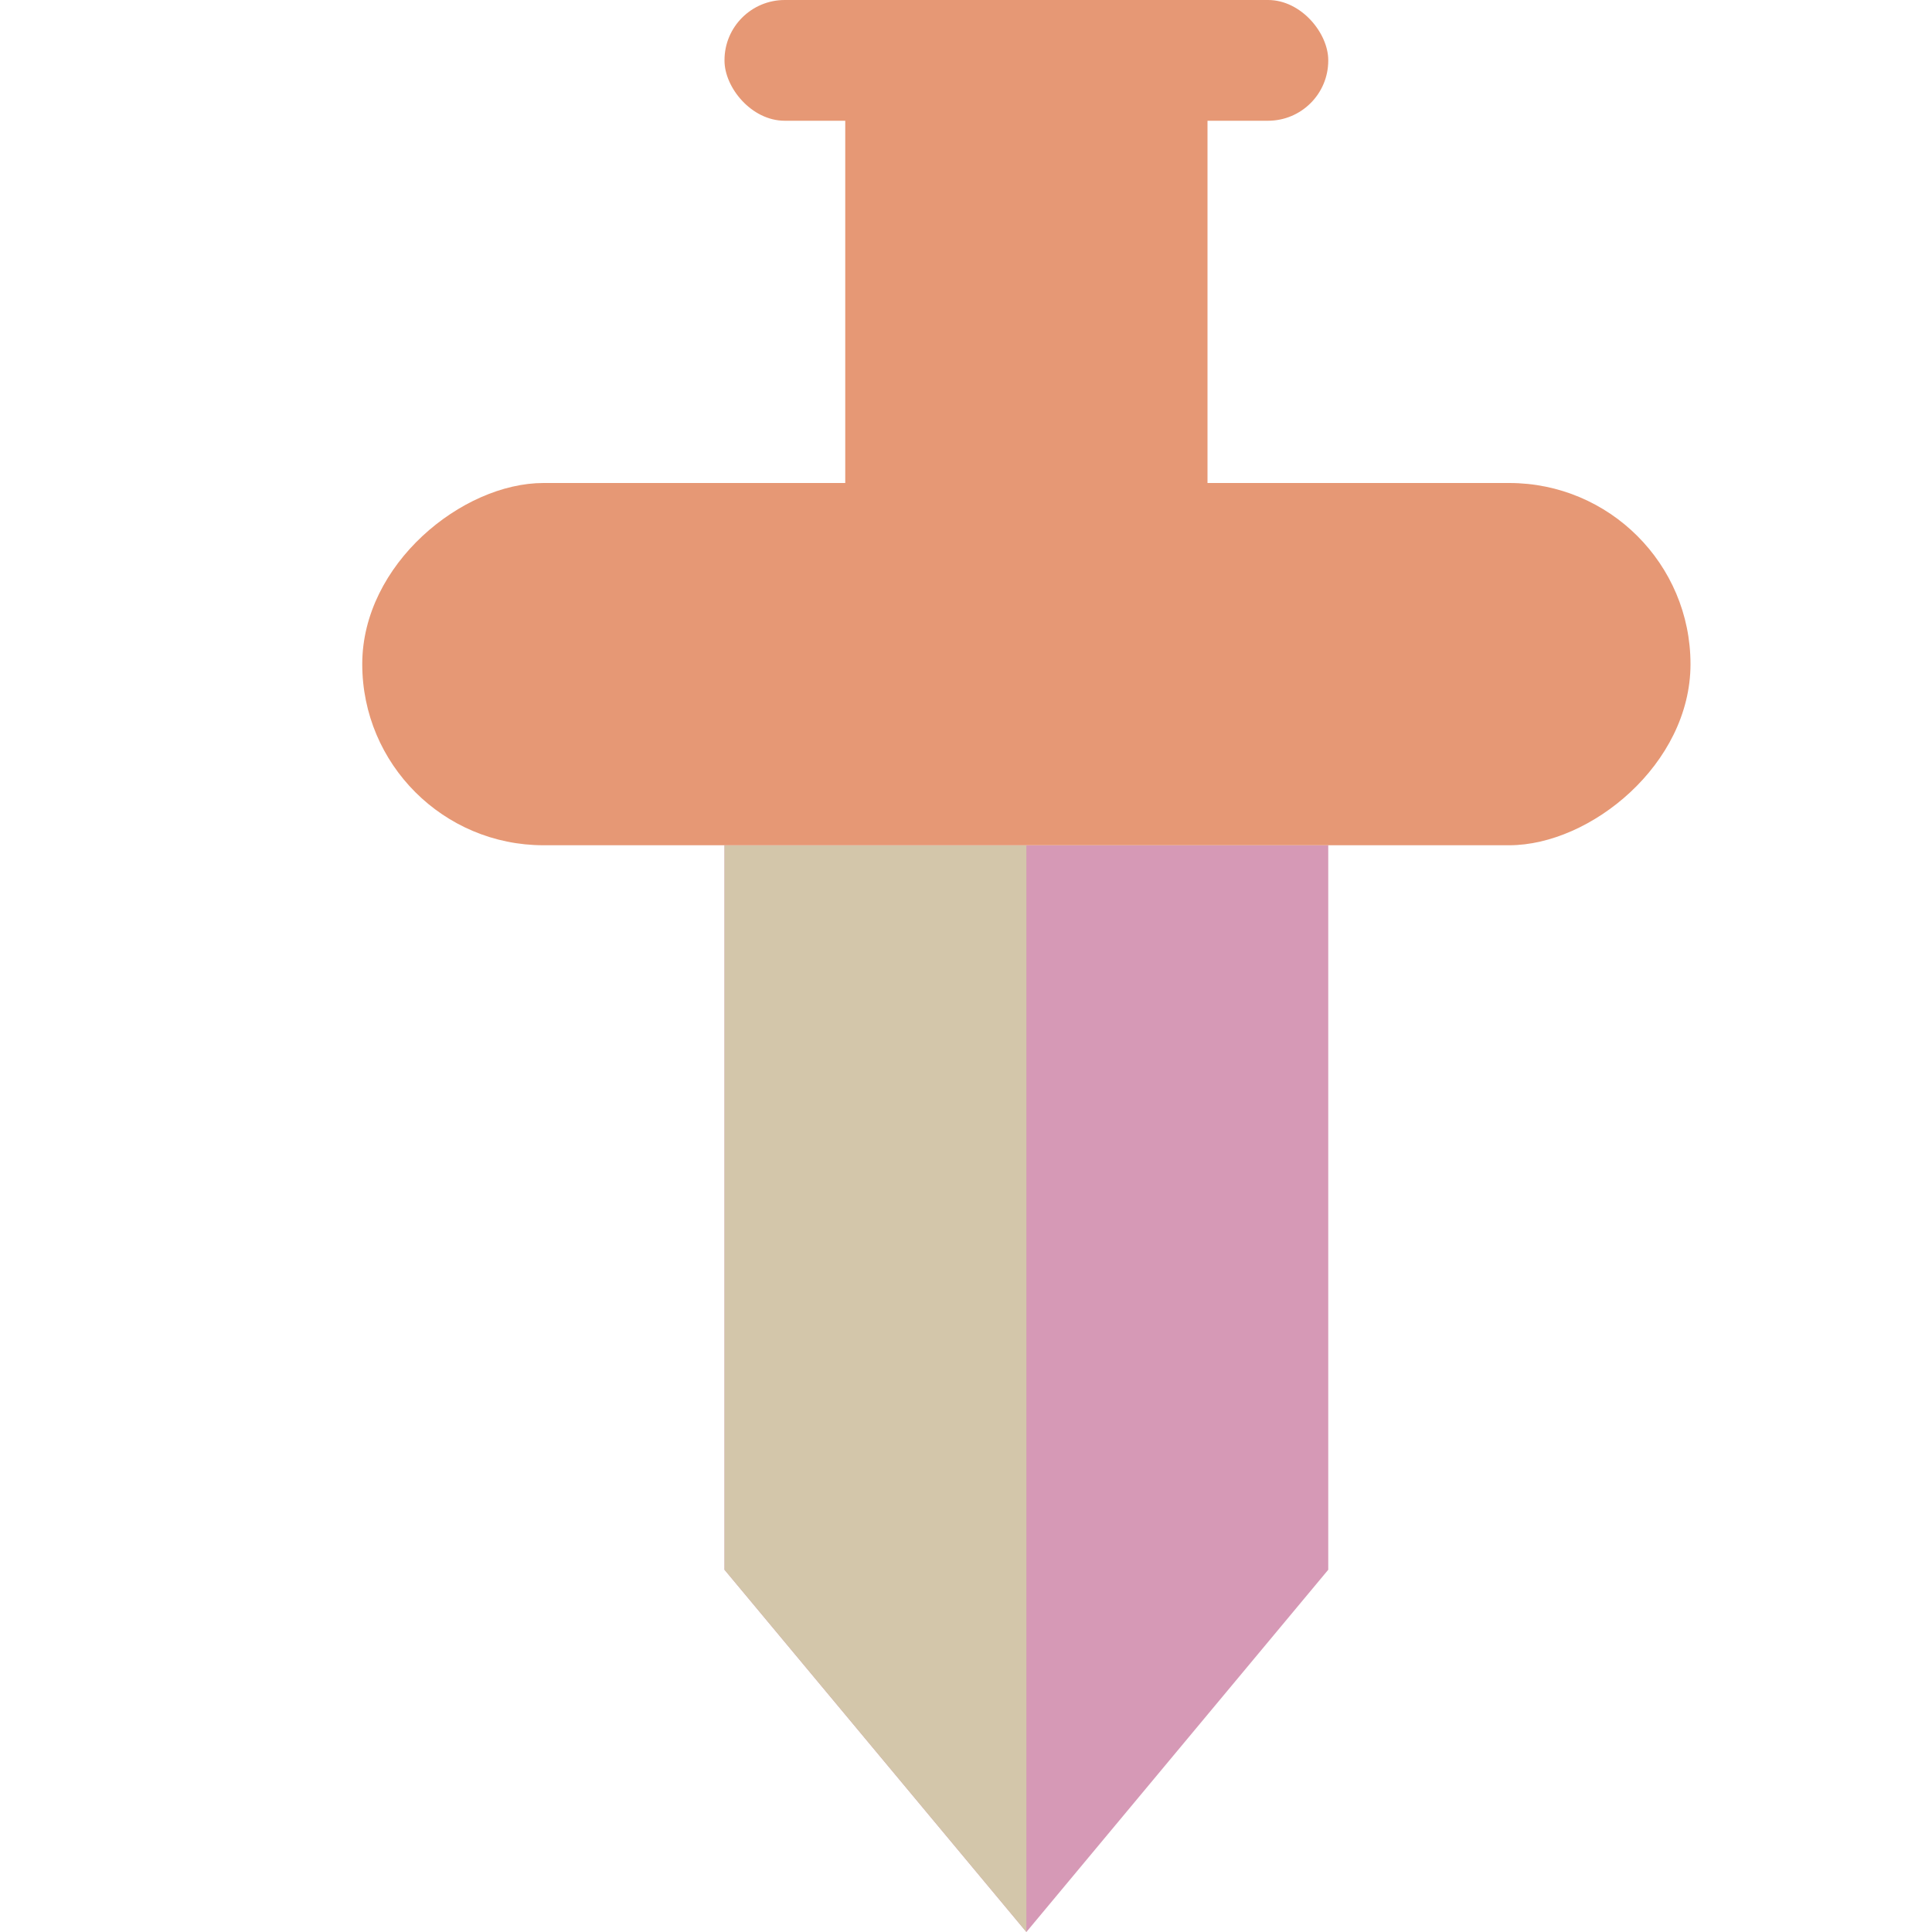 <svg xmlns="http://www.w3.org/2000/svg" width="16" height="16" version="1.1">
 <path style="fill:#d699b6" d="m 6,7 h 5 v 6 L 8.5,16 6,13 Z"/>
 <path style="fill:#d3c6aa" d="m 6,7 h 2.5 v 9 L 6,13 Z"/>
 <rect style="fill:#e69875" width="3" height="11" x="4" y="-14" rx="1.5" ry="1.501" transform="rotate(90)"/>
 <rect style="fill:#e69875" width="3" height="4" x="7" y="0"/>
 <rect style="fill:#e69875" width="5" height="1" x="6" y="0" rx=".499" ry=".498"/>
</svg>
